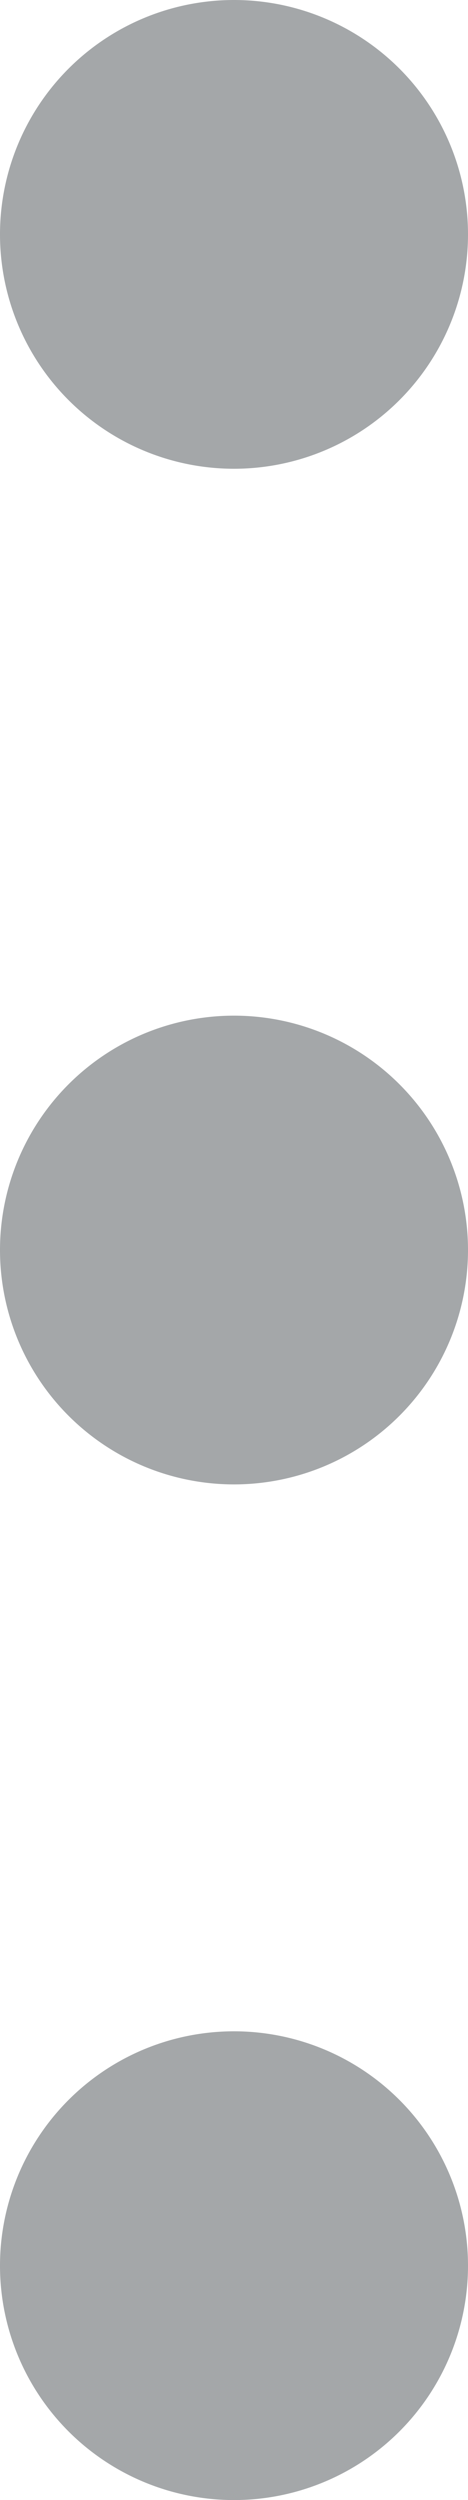 <svg xmlns="http://www.w3.org/2000/svg" width="3" height="16" viewBox="0 0 3 16">
    <path fill="#282E34" fill-opacity=".42" fill-rule="evenodd" d="M1.5 3a1.5 1.5 0 1 1 0-3 1.5 1.5 0 0 1 0 3zm0 6.5a1.5 1.5 0 1 1 0-3 1.5 1.5 0 0 1 0 3zm0 6.5a1.5 1.5 0 1 1 0-3 1.5 1.5 0 0 1 0 3z"/>
</svg>

